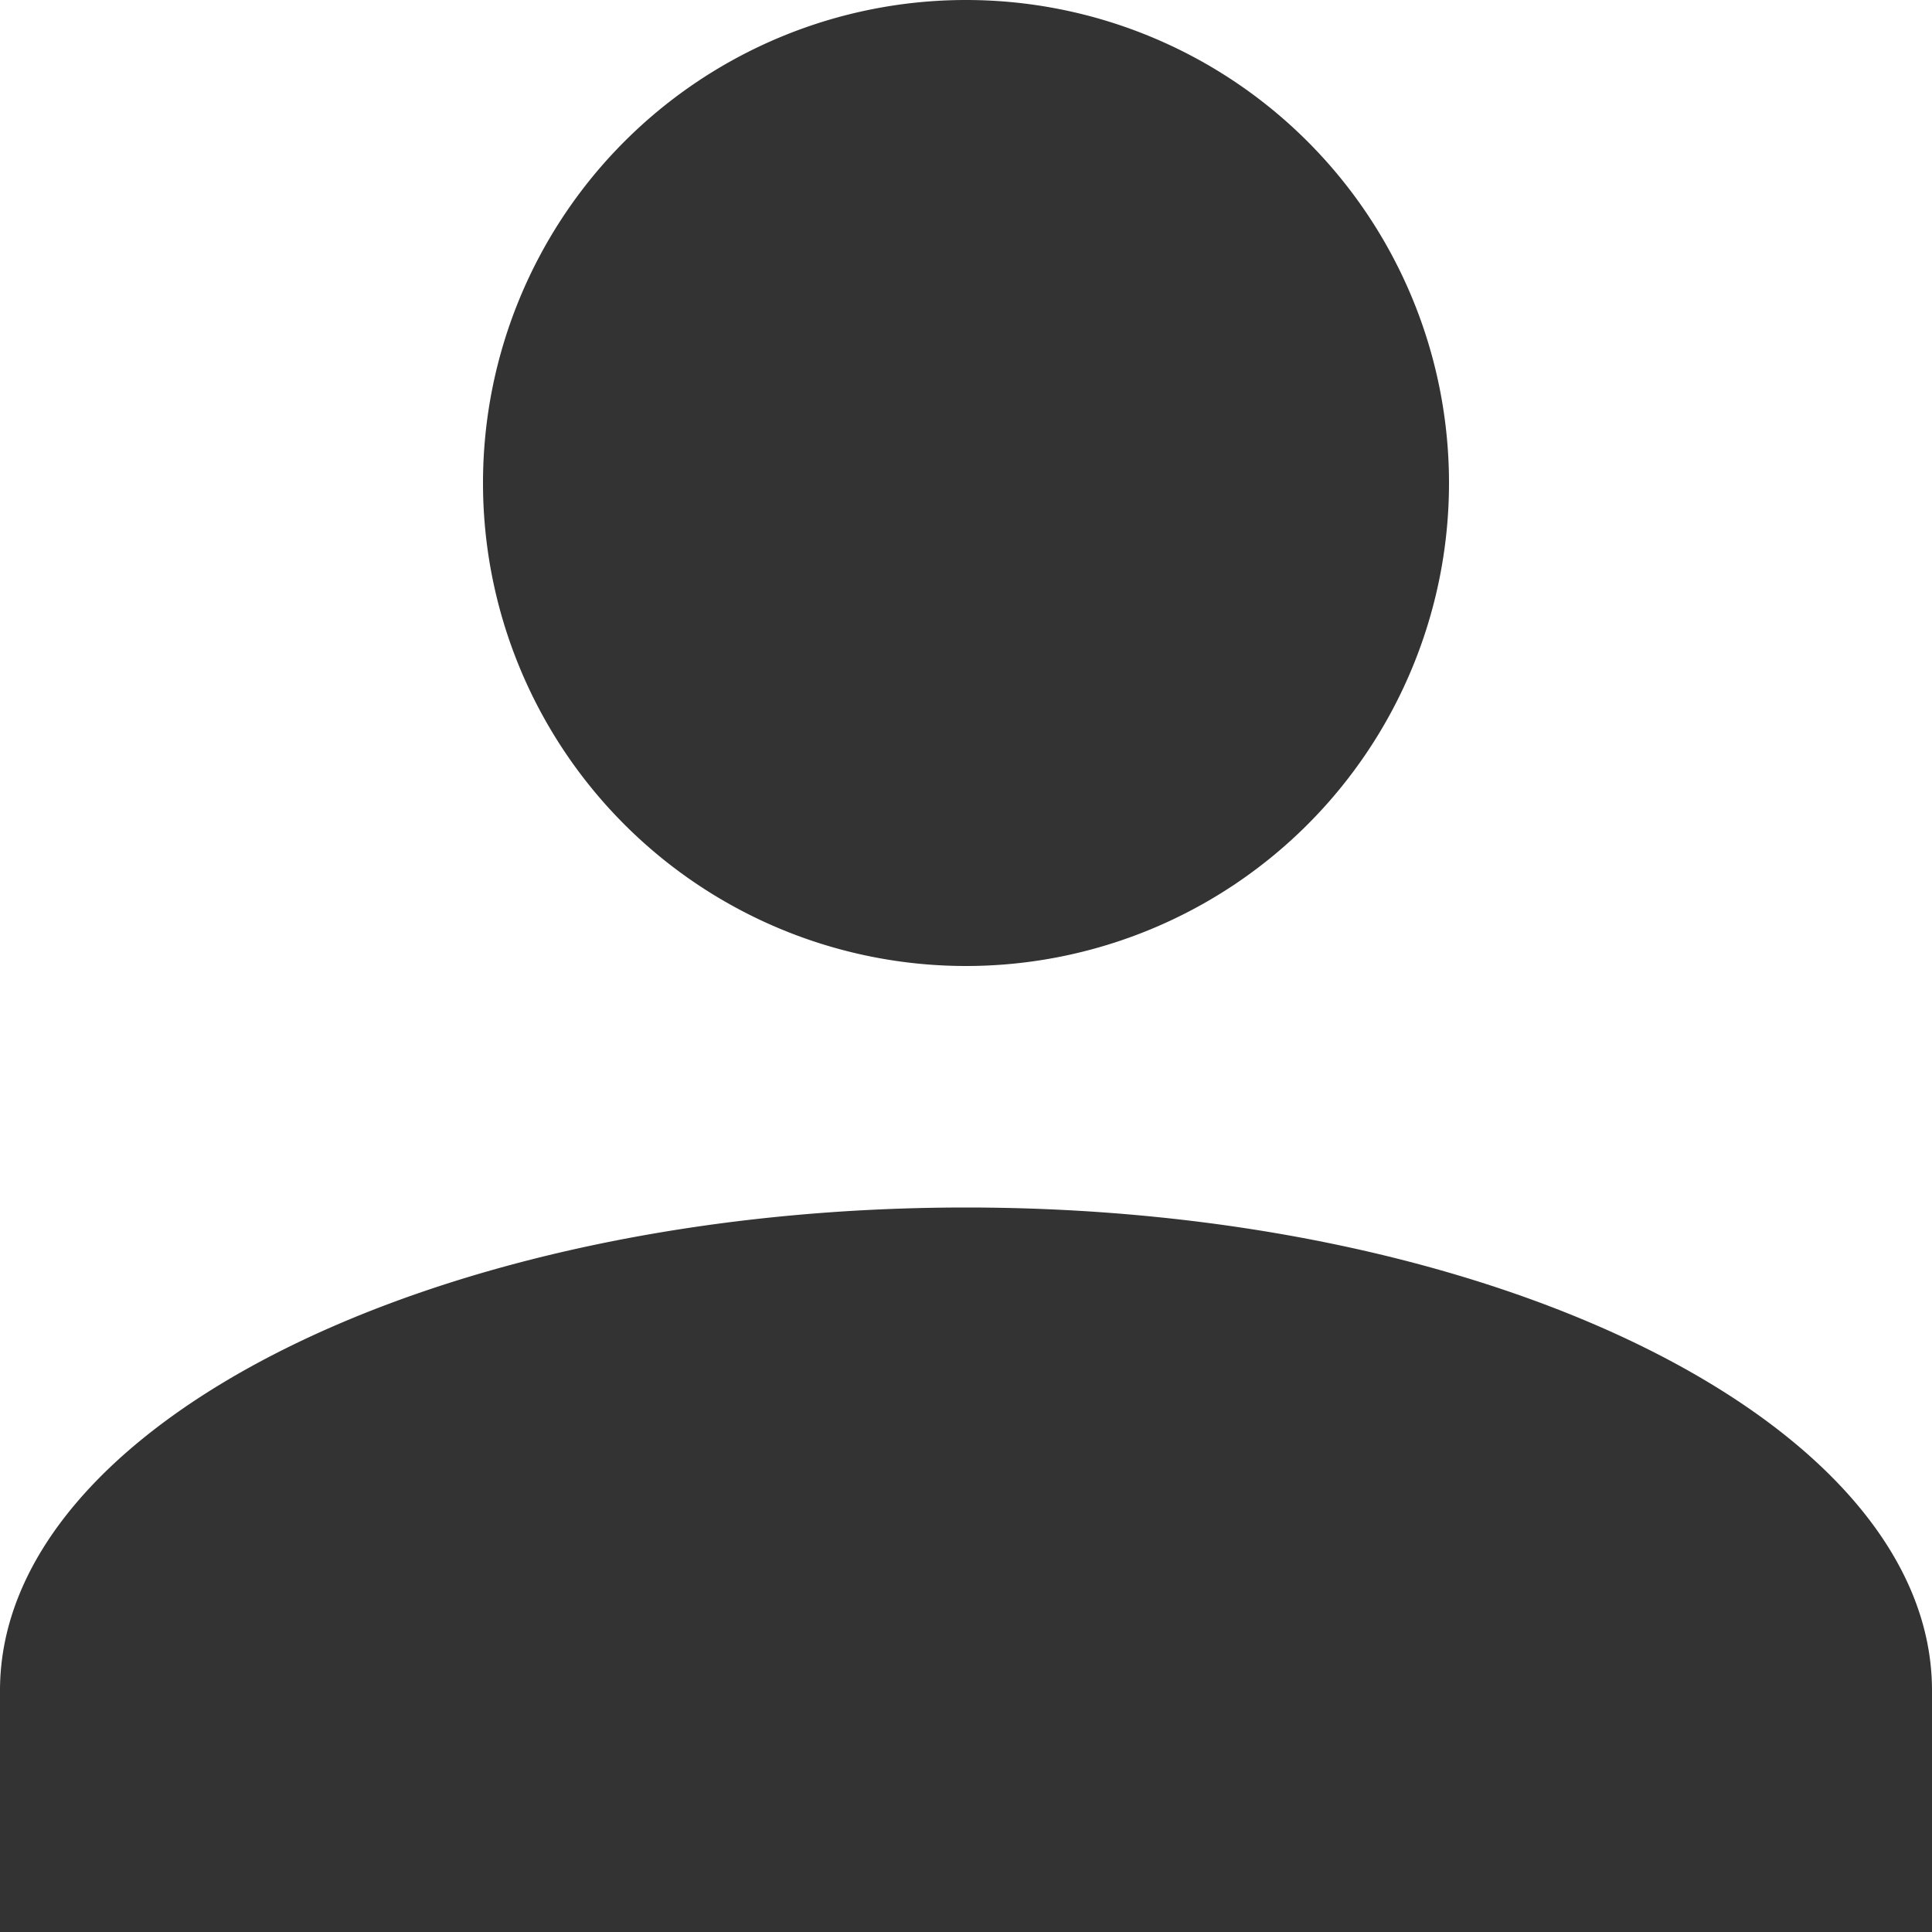 <svg xmlns="http://www.w3.org/2000/svg" width="24" height="24" viewBox="0 0 24 24">
  <g id="Group_556" data-name="Group 556" transform="translate(0 -0.259)">
    <path id="Union_1" data-name="Union 1" d="M0,24V21c0-3.3,5.4-6,12-6s12,2.7,12,6v3ZM6,6a6,6,0,1,1,6,6A6,6,0,0,1,6,6Z" transform="translate(0 0.259)" fill="#333"/>
  </g>
</svg>
